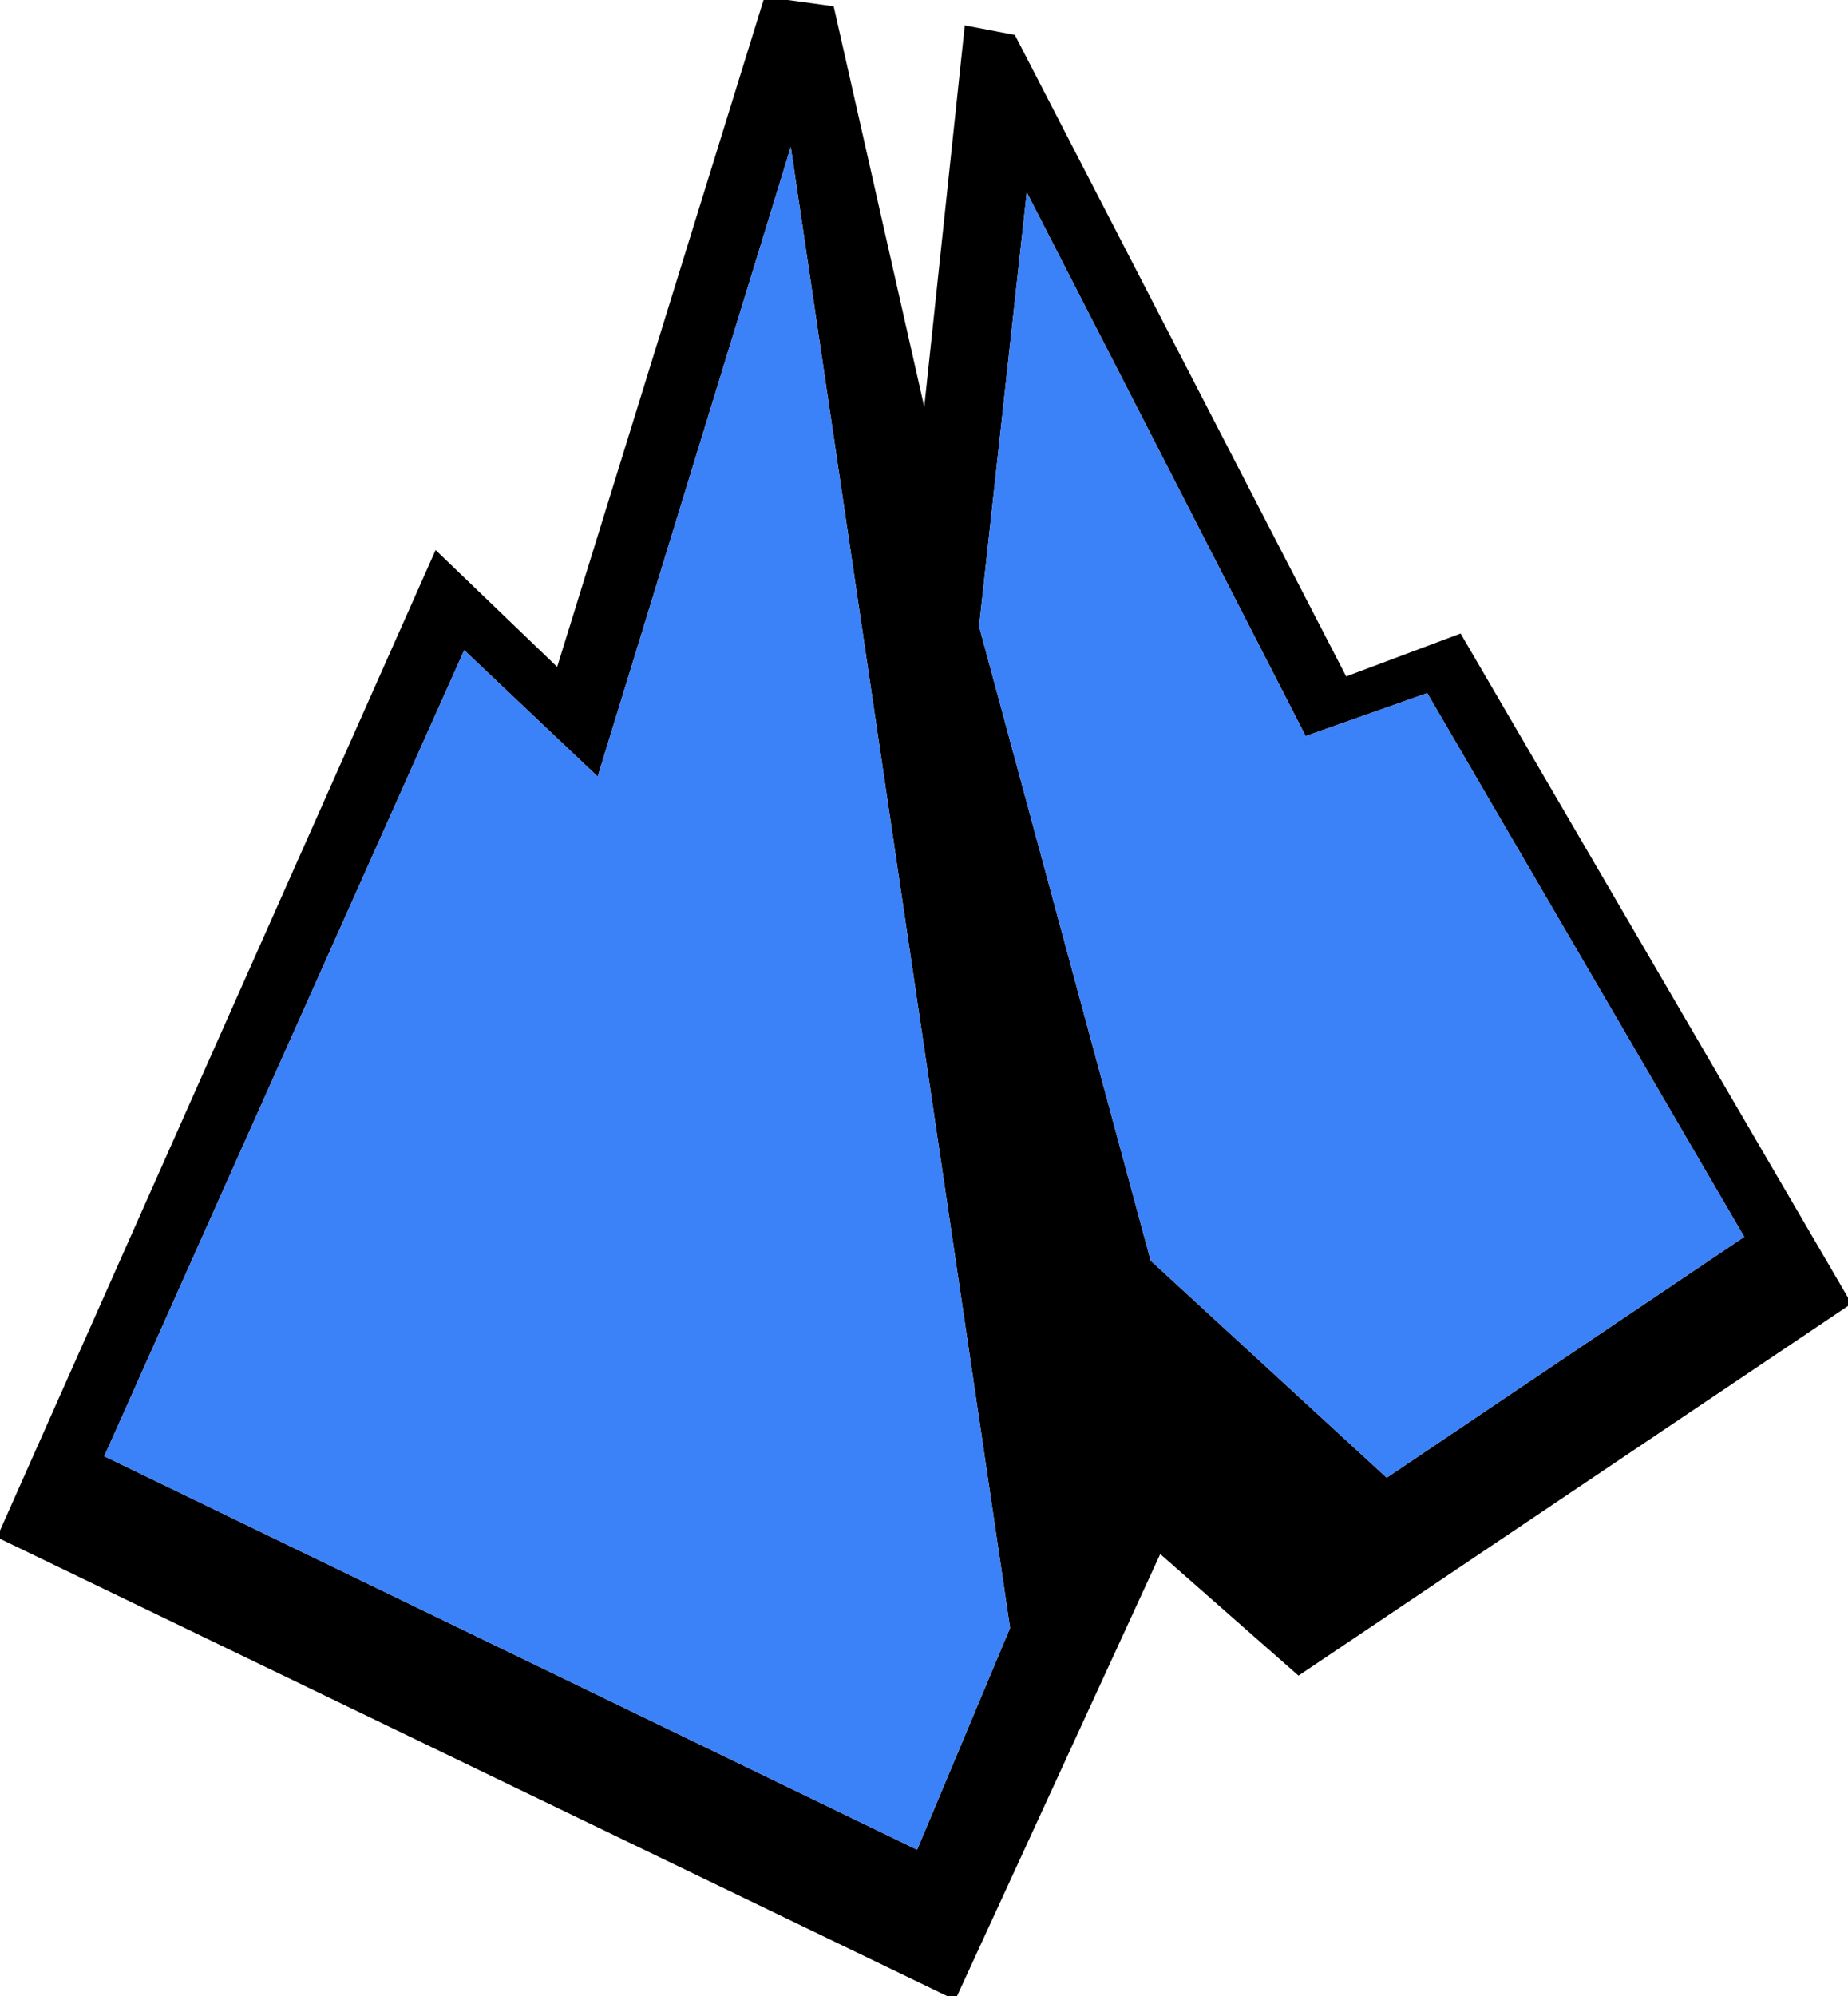 <!--version="1.0" encoding="UTF-8" standalone="no"--><!-- Created with Inkscape (http://www.inkscape.org/) --><svg xmlns="http://www.w3.org/2000/svg" version="1.1" width="43" height="46.427" viewBox="0 0 43 46.427" id="svg3157" style="overflow-x: visible; overflow-y: visible;"><g transform="matrix(0.091,0,0,0.091,19.736,21.309)" id="g3163"><g transform="matrix(12.19,0,0,12.19,19.45,21)" id="g3165"><path d="m.85-20.4 1.05.2L8.85-6.75l2.4-.9 8.2 14.05-11.6 7.8-2.9-2.55L.65 21l-20.1-9.7 9.2-20.7 2.55 2.45L-3.35-21l1.45.2 1.9 8.4.85-8zm1.3 3.5-1 9.1 3.6 13.3 4.95 4.55L17.2 5 10.55-6.4 8-5.5 2.15-16.9zm-9 12.25-2.8-2.65-7.55 16.9 17.05 8.25L1.8 13.2l-4.6-31.05-4.05 13.2z" id="path3167" style="fill: rgb(0, 0, 0); stroke-linecap: round; stroke-linejoin: round;"/><path d="m1.15-7.8 1-9.1L8-5.5l2.55-.9L17.2 5l-7.5 5.05L4.75 5.5 1.15-7.8zm-10.8.5 2.8 2.65 4.05-13.2L1.8 13.2l-1.95 4.65L-17.2 9.6l7.55-16.9z" id="path3169" style="fill: rgb(59, 129, 247); stroke-linecap: round; stroke-linejoin: round;"/></g></g></svg>